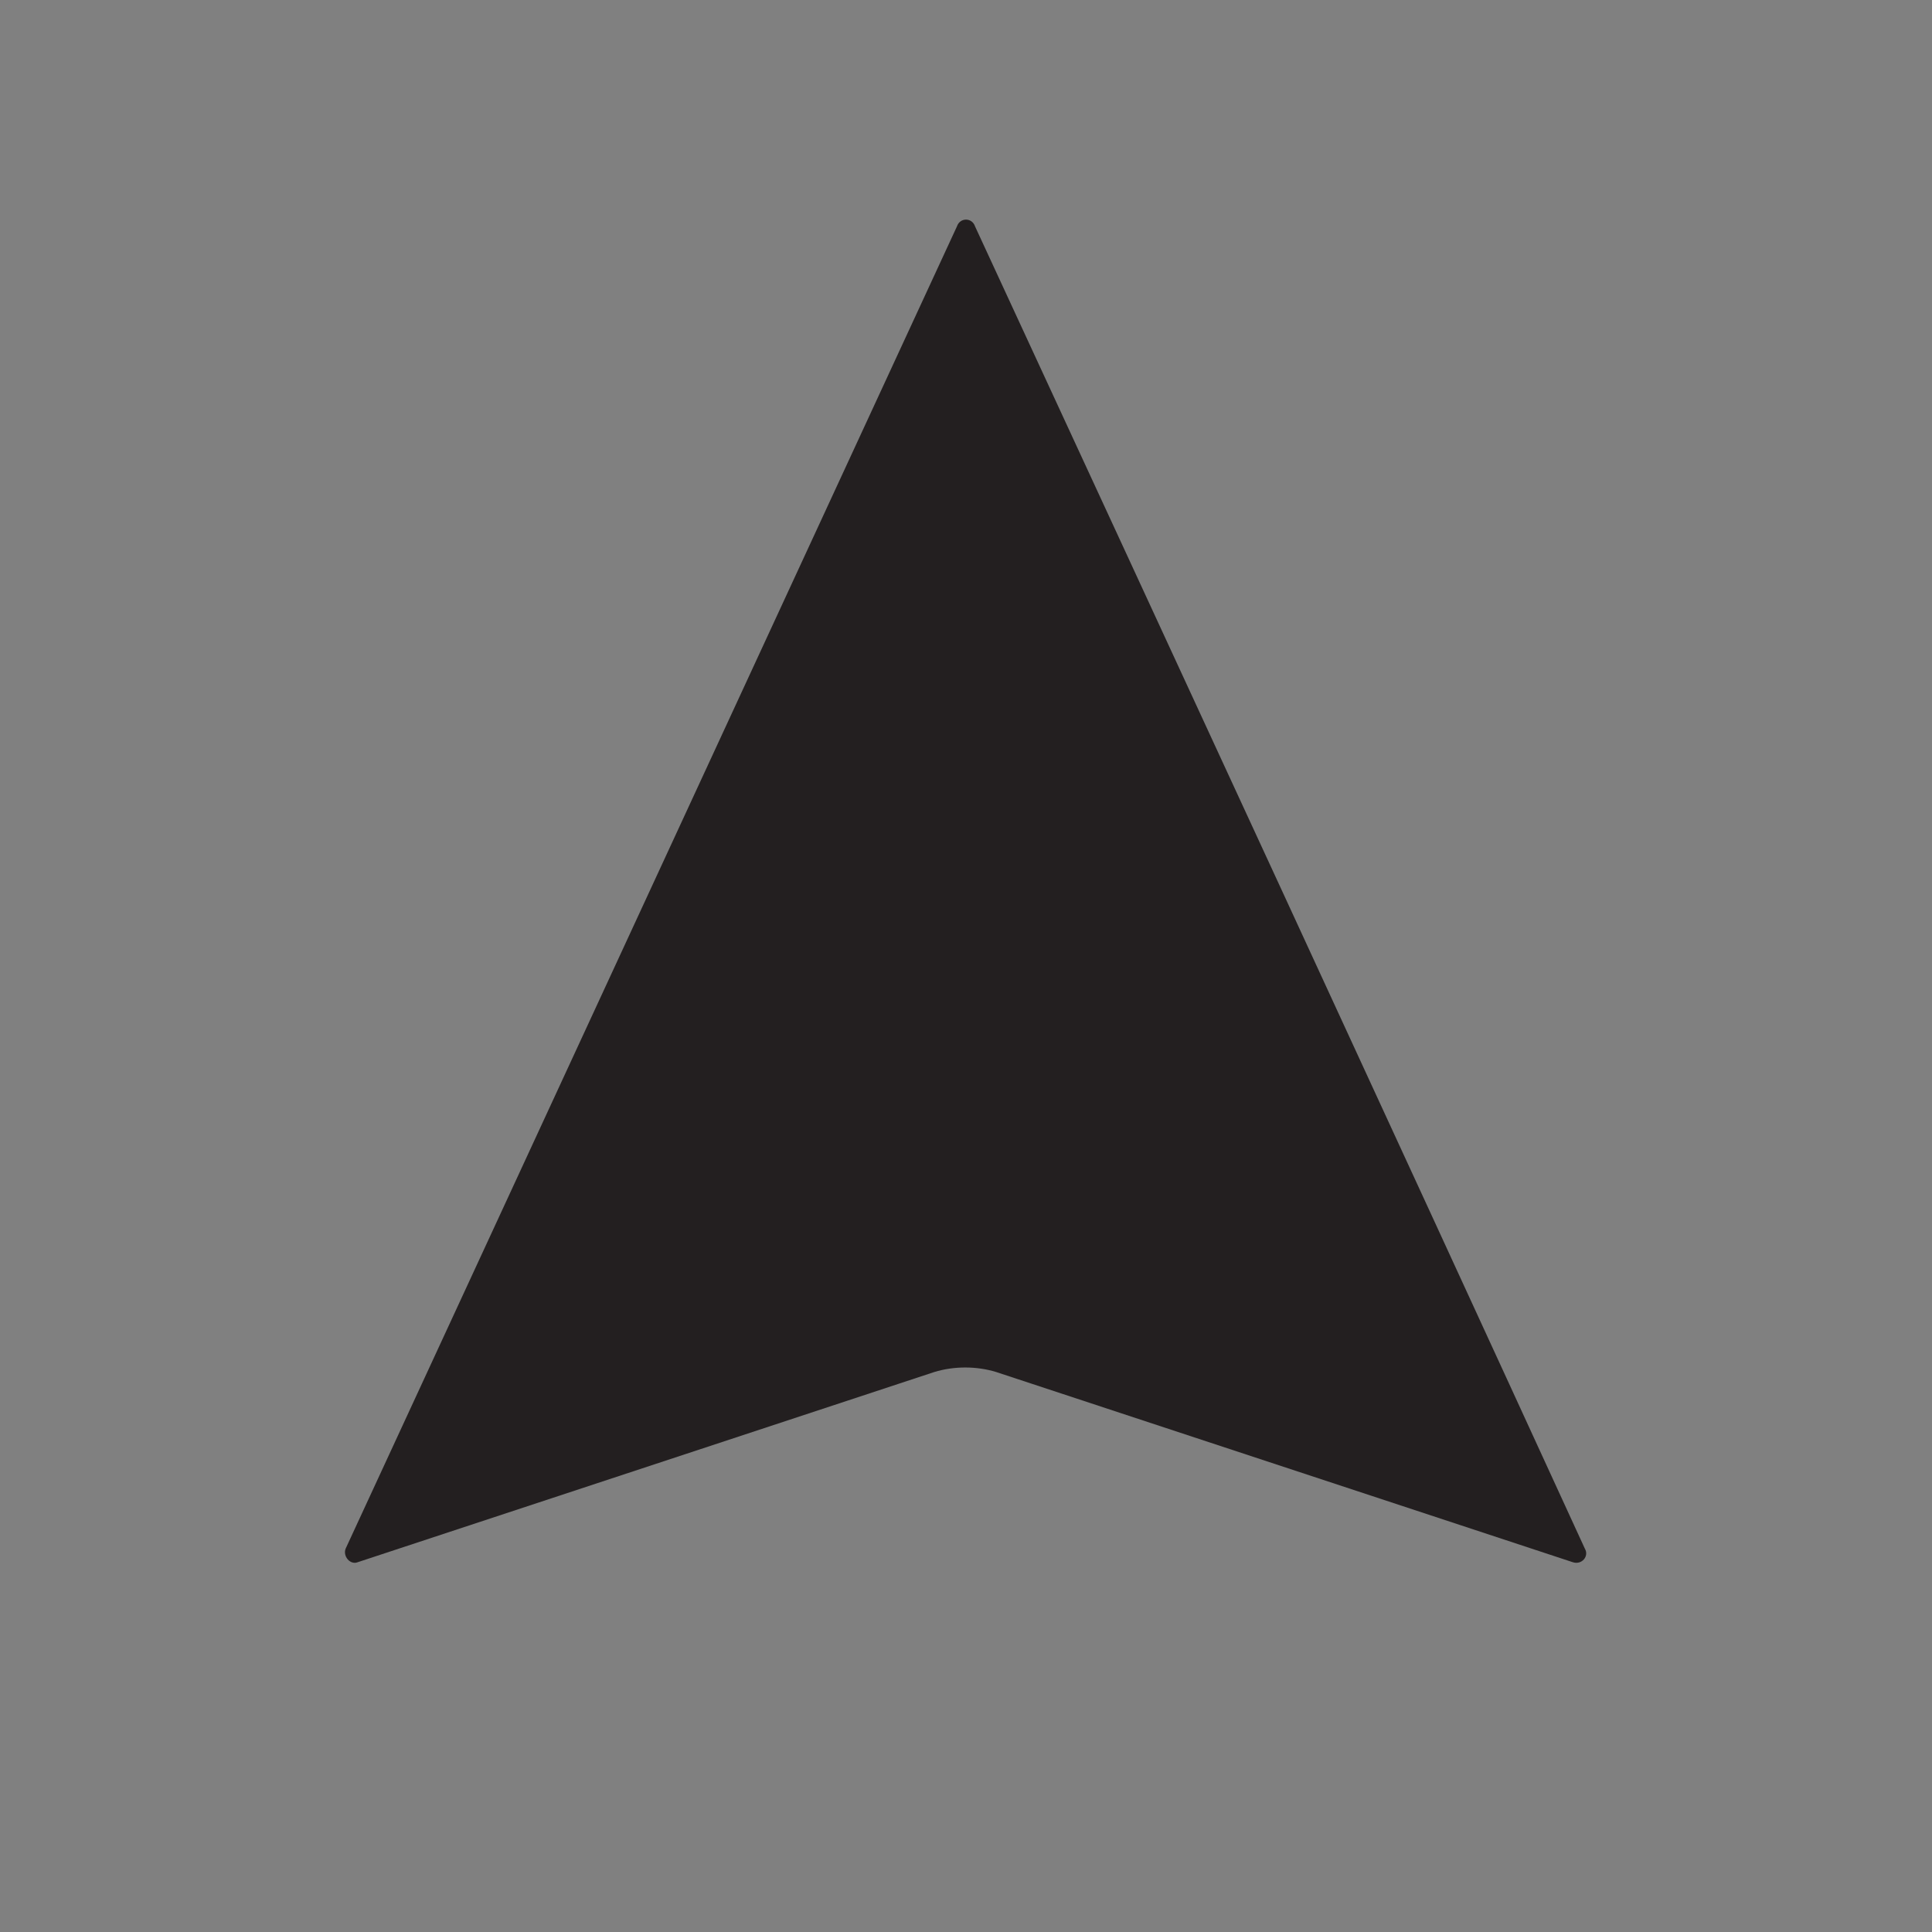 <?xml version="1.0" encoding="utf-8"?>
<!-- Generator: Adobe Illustrator 26.1.0, SVG Export Plug-In . SVG Version: 6.00 Build 0)  -->
<svg version="1.1" id="Layer_1" xmlns="http://www.w3.org/2000/svg" xmlns:xlink="http://www.w3.org/1999/xlink" x="0px" y="0px"
	 viewBox="0 0 128 128" style="enable-background:new 0 0 128 128;" xml:space="preserve">
<rect x="0" y="0" width="128" height="128" fill="#808080" stroke="none"/>
<style type="text/css">
	.st0{fill:none;}
	.st1{fill:none;stroke:#FFFFFF;stroke-width:2;stroke-linecap:round;stroke-miterlimit:10;}
	.st2{fill:none;stroke:#FFFFFF;stroke-width:2;stroke-linecap:round;stroke-miterlimit:10;stroke-dasharray:3.972,3.972;}
	.st3{fill:#FFFFFF;}
	.st4{fill:#231F20;}
</style>
<desc>Created with Fabric.js 4.6.0</desc>
<g id="MMd6cTDmpkhJjeizdrSAu" transform="matrix(1.35 0.44 -0.44 1.35 63.13 59.11)">
	<path vector-effect="non-scaling-stroke" d="M81.7-66.9C74.8-53,84.5-6.8,69.2,8.9c26.5-10.7,32.1,13.7,54.7-2.6
		c8-17.9-2.9-48.1,9.8-75.6C110.8-63.4,104.5-79.9,81.7-66.9L81.7-66.9z"/>
</g>
<g>
	<path class="st0" d="M22.7,101.9"/>
</g>
<g>
	<g>
		<path class="st1" d="M249.3,27.8c-0.7,0.1-1.3,0.2-2,0.3"/>
		<path class="st2" d="M243.5,29.2c-6,2.5-10.9,7.6-13.8,13.5c-1,2.1-1.9,4.4-2.1,6.7c-0.2,2.4,0.2,4.9,0.5,7.3
			c0.4,4.5,0.2,9-0.8,13.3c-0.6,2.7-1.4,5.3-2.8,7.8c-3.8,7.1-11.8,11.7-19.8,11.6c-6.2-0.1-8.7-4.6-14.9-4.9
			c-4.5-0.2-9.9,0.1-13.7,2.4c-4.6,2.8-9.1,8.1-6.9,12.3"/>
		<path class="st1" d="M170.4,100.8c0.4,0.4,1,0.8,1.6,1.2"/>
	</g>
</g>
<circle class="st3" cx="252.8" cy="27.9" r="0.8"/>
<circle class="st3" cx="255.6" cy="29.2" r="0.5"/>
<path class="st4" d="M63.4,15c-13.5,29.2-27,58.4-40.5,87.6c-0.2,0.5,0.3,1.1,0.8,0.9l38.2-12.6c1.3-0.4,2.8-0.4,4.1,0l38.2,12.6
	c0.6,0.2,1.1-0.4,0.8-0.9C91.6,73.4,78.1,44.2,64.6,15C64.4,14.4,63.6,14.4,63.4,15z"/>
</svg>
